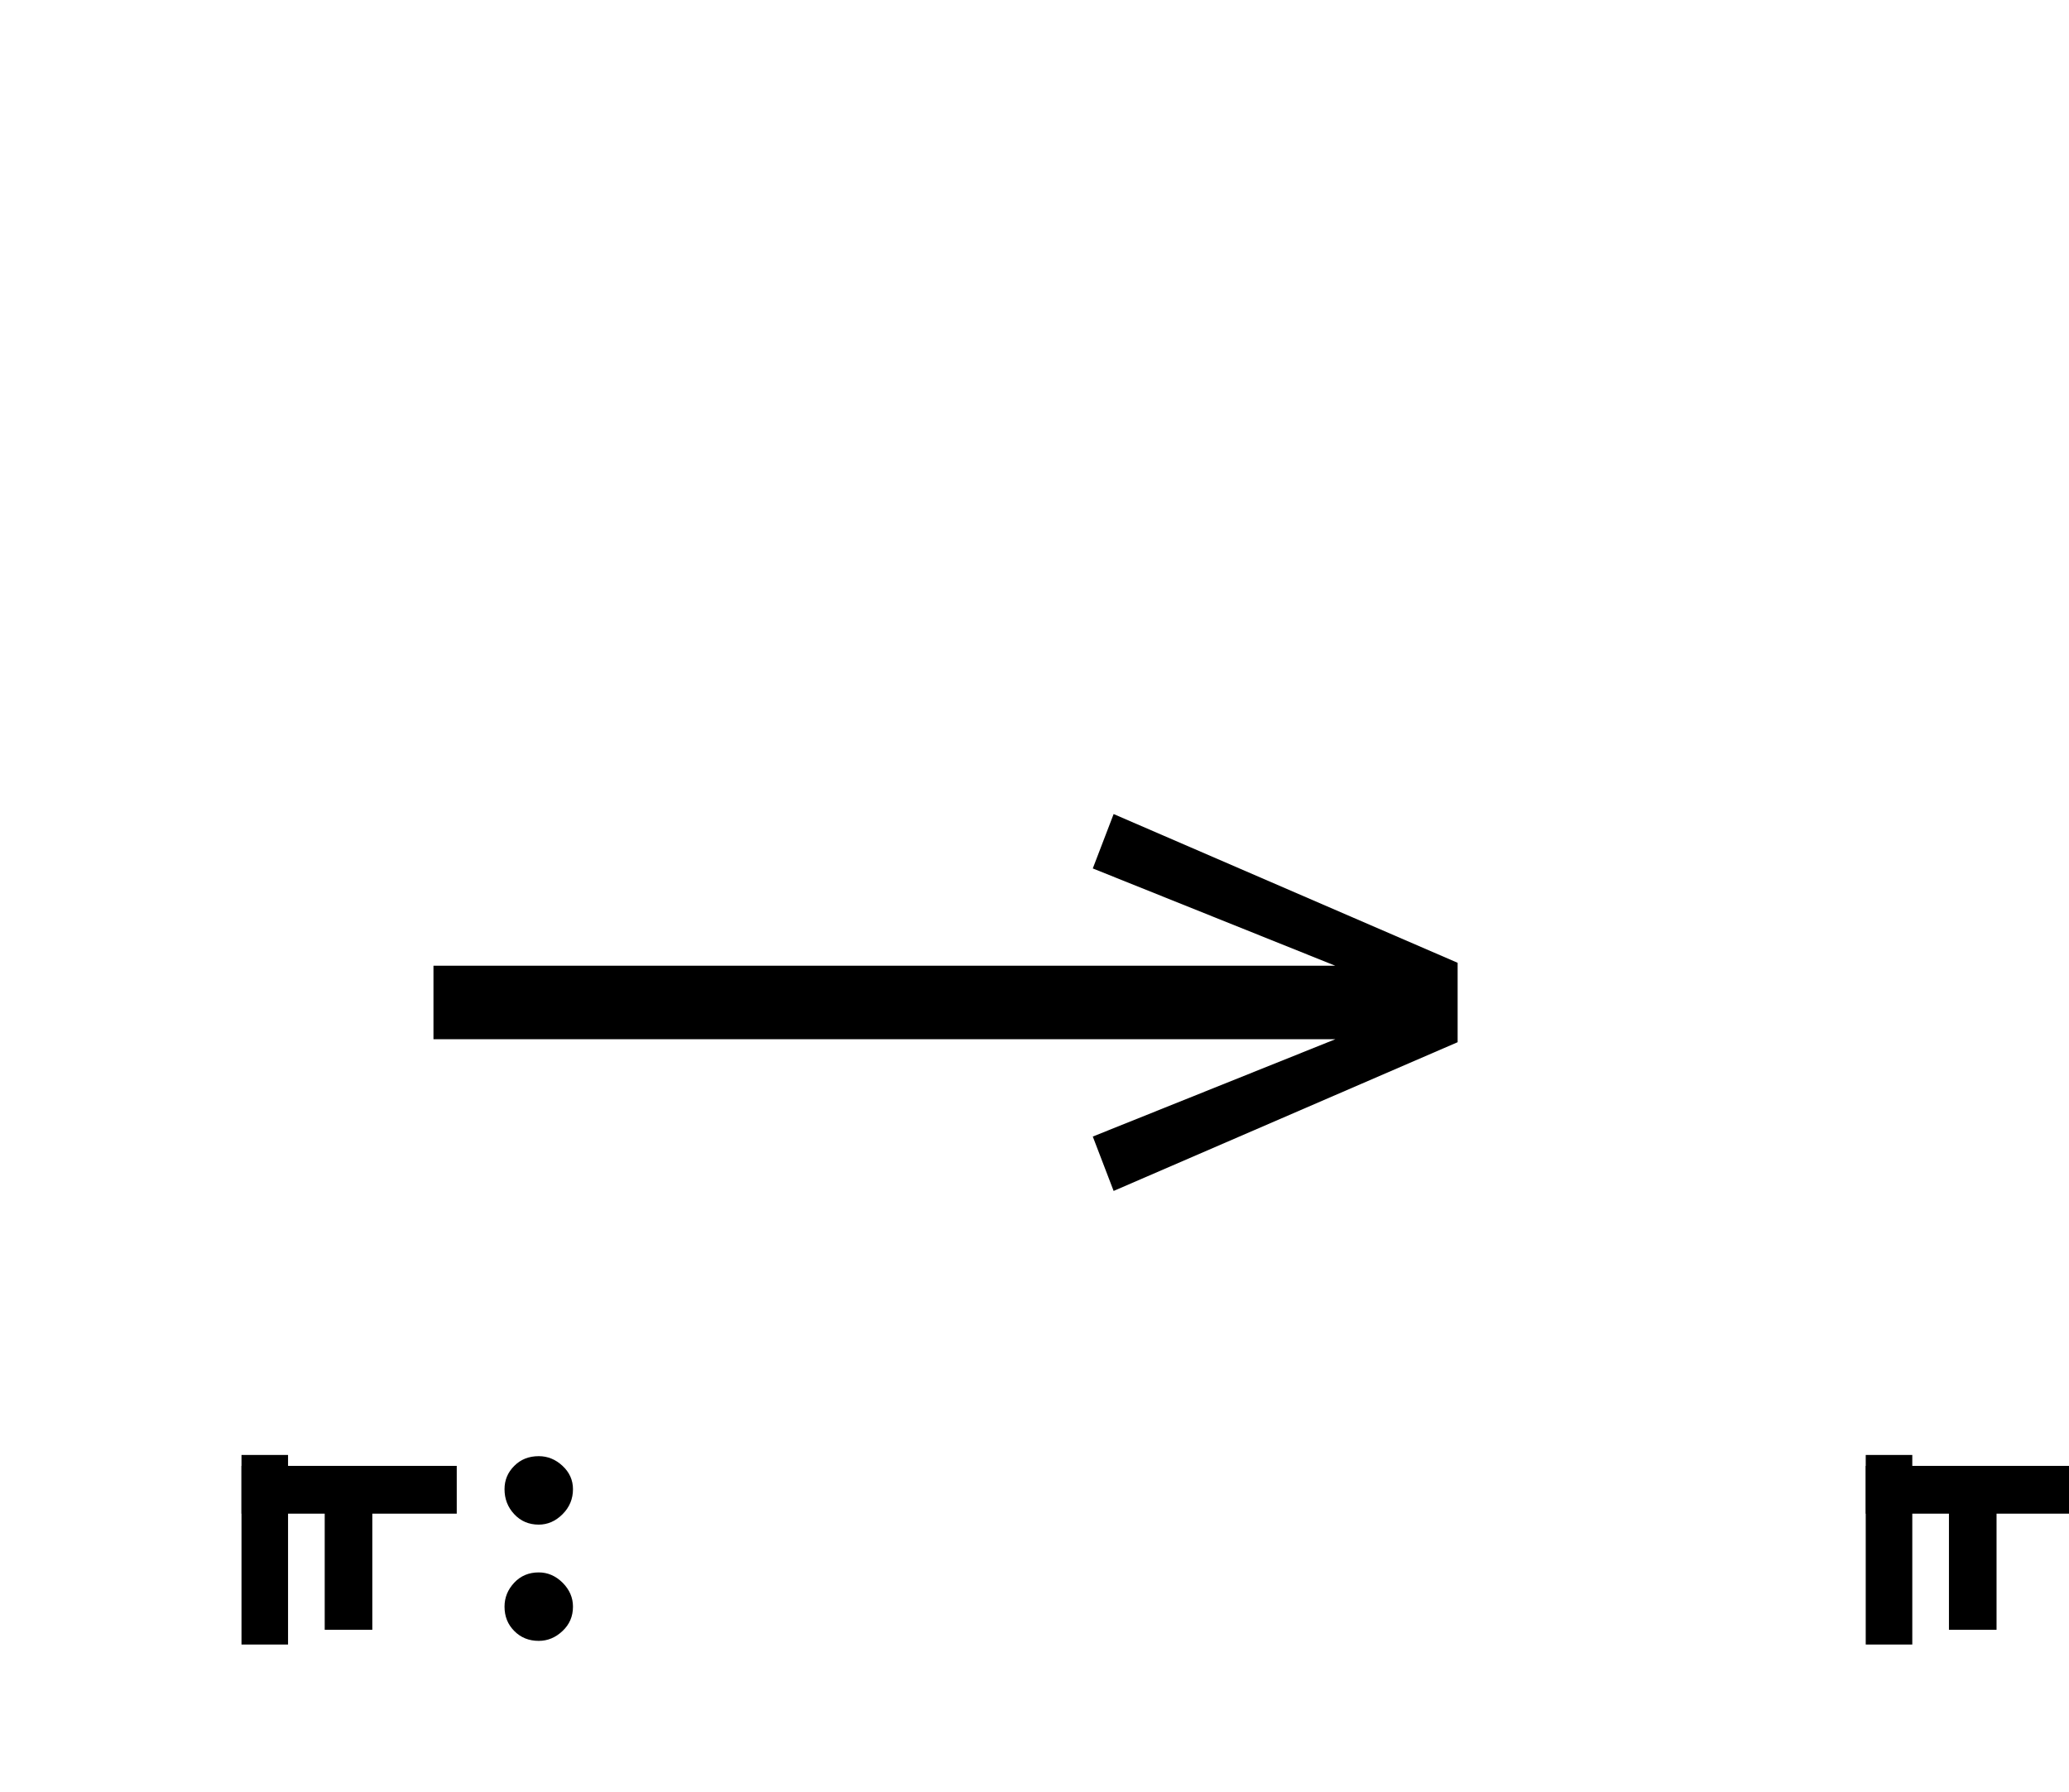 <?xml version="1.0" standalone="no"?>
<!DOCTYPE svg PUBLIC "-//W3C//DTD SVG 1.1//EN"
 "http://www.w3.org/Graphics/SVG/1.1/DTD/svg11.dtd">
<!-- Created with svg_stack (http://github.com/astraw/svg_stack) -->
<svg xmlns="http://www.w3.org/2000/svg" xmlns:sodipodi="http://sodipodi.sourceforge.net/DTD/sodipodi-0.dtd" xmlns:xlink="http://www.w3.org/1999/xlink" version="1.1" width="232.598" height="201.406">
  <defs><g>
<symbol overflow="visible" id="id0:glyph0-0">
<path style="stroke:none;" d="M 10.344 0 L 10.344 -78.547 L 55.547 -78.547 L 55.547 0 Z M 15.953 -5.609 L 49.938 -5.609 L 49.938 -72.938 L 15.953 -72.938 Z M 15.953 -5.609 "/>
</symbol>
<symbol overflow="visible" id="id0:glyph0-1">
<path style="stroke:none;" d="M 5.719 24.641 L 5.719 7.594 L 9.906 7.594 L 9.906 24.641 Z M 5.719 24.641 "/>
</symbol>
<symbol overflow="visible" id="id0:glyph0-2">
<path style="stroke:none;" d="M 32.453 13.859 C 31.566 13.859 30.832 13.547 30.25 12.922 C 29.664 12.297 29.375 11.547 29.375 10.672 C 29.375 9.859 29.664 9.16 30.25 8.578 C 30.832 7.992 31.566 7.703 32.453 7.703 C 33.254 7.703 33.969 7.992 34.594 8.578 C 35.219 9.16 35.531 9.859 35.531 10.672 C 35.531 11.547 35.219 12.297 34.594 12.922 C 33.969 13.547 33.254 13.859 32.453 13.859 Z M 13.203 23.312 L 13.203 12.875 L 5.719 12.875 L 5.719 8.578 L 25.078 8.578 L 25.078 12.875 L 17.484 12.875 L 17.484 23.312 Z M 32.453 24.312 C 31.566 24.312 30.832 24.016 30.25 23.422 C 29.664 22.836 29.375 22.109 29.375 21.234 C 29.375 20.422 29.664 19.703 30.25 19.078 C 30.832 18.461 31.566 18.156 32.453 18.156 C 33.254 18.156 33.969 18.461 34.594 19.078 C 35.219 19.703 35.531 20.422 35.531 21.234 C 35.531 22.109 35.219 22.836 34.594 23.422 C 33.969 24.016 33.254 24.312 32.453 24.312 Z M 32.453 24.312 "/>
</symbol>
</g>
<g>
<symbol overflow="visible" id="id1:glyph0-0">
<path style="stroke:none;" d="M 5.375 -96.688 L 69.828 -96.688 L 69.828 0 L 5.375 0 Z M 8.062 -2.688 L 67.141 -2.688 L 67.141 -94 L 8.062 -94 Z M 8.062 -2.688 "/>
</symbol>
<symbol overflow="visible" id="id1:glyph0-1">
<path style="stroke:none;" d="M 68.156 -13.75 L 66.281 -18.641 L 88.094 -27.391 L 6.984 -27.391 L 6.984 -34 L 88.094 -34 L 66.281 -42.75 L 68.156 -47.641 L 99.094 -34.266 L 99.094 -27.125 Z M 68.156 -13.75 "/>
</symbol>
</g>
<g>
<symbol overflow="visible" id="id2:glyph0-0">
<path style="stroke:none;" d="M 10.344 0 L 10.344 -78.547 L 55.547 -78.547 L 55.547 0 Z M 15.953 -5.609 L 49.938 -5.609 L 49.938 -72.938 L 15.953 -72.938 Z M 15.953 -5.609 "/>
</symbol>
<symbol overflow="visible" id="id2:glyph0-1">
<path style="stroke:none;" d="M 5.719 24.641 L 5.719 7.594 L 9.906 7.594 L 9.906 24.641 Z M 5.719 24.641 "/>
</symbol>
<symbol overflow="visible" id="id2:glyph0-2">
<path style="stroke:none;" d="M 32.453 13.859 C 31.566 13.859 30.832 13.547 30.25 12.922 C 29.664 12.297 29.375 11.547 29.375 10.672 C 29.375 9.859 29.664 9.16 30.25 8.578 C 30.832 7.992 31.566 7.703 32.453 7.703 C 33.254 7.703 33.969 7.992 34.594 8.578 C 35.219 9.16 35.531 9.859 35.531 10.672 C 35.531 11.547 35.219 12.297 34.594 12.922 C 33.969 13.547 33.254 13.859 32.453 13.859 Z M 13.203 23.312 L 13.203 12.875 L 5.719 12.875 L 5.719 8.578 L 25.078 8.578 L 25.078 12.875 L 17.484 12.875 L 17.484 23.312 Z M 32.453 24.312 C 31.566 24.312 30.832 24.016 30.25 23.422 C 29.664 22.836 29.375 22.109 29.375 21.234 C 29.375 20.422 29.664 19.703 30.25 19.078 C 30.832 18.461 31.566 18.156 32.453 18.156 C 33.254 18.156 33.969 18.461 34.594 19.078 C 35.219 19.703 35.531 20.422 35.531 21.234 C 35.531 22.109 35.219 22.836 34.594 23.422 C 33.969 24.016 33.254 24.312 32.453 24.312 Z M 32.453 24.312 "/>
</symbol>
</g>
</defs>
  <g id="id0:id0" transform="matrix(1.25,0,0,1.25,0.0,4.697)"><g id="id0:surface1">
<g style="fill:rgb(0%,0%,0%);fill-opacity:1;">
  <use xlink:href="#id0:glyph0-1" x="16" y="119.484"/>
  <use xlink:href="#id0:glyph0-2" x="16" y="119.484"/>
</g>
</g>
</g>
  <g id="id1:id1" transform="matrix(1.25,0,0,1.25,40.0,0.0)"><g id="id1:surface1">
<g style="fill:rgb(0%,0%,0%);fill-opacity:1;">
  <use xlink:href="#id1:glyph0-1" x="0" y="120.844"/>
</g>
</g>
</g>
  <g id="id2:id2" transform="matrix(1.25,0,0,1.25,172.598,4.697)"><g id="id2:surface1">
<g style="fill:rgb(0%,0%,0%);fill-opacity:1;">
  <use xlink:href="#id2:glyph0-1" x="24" y="119.484"/>
  <use xlink:href="#id2:glyph0-2" x="24" y="119.484"/>
</g>
</g>
</g>
</svg>
